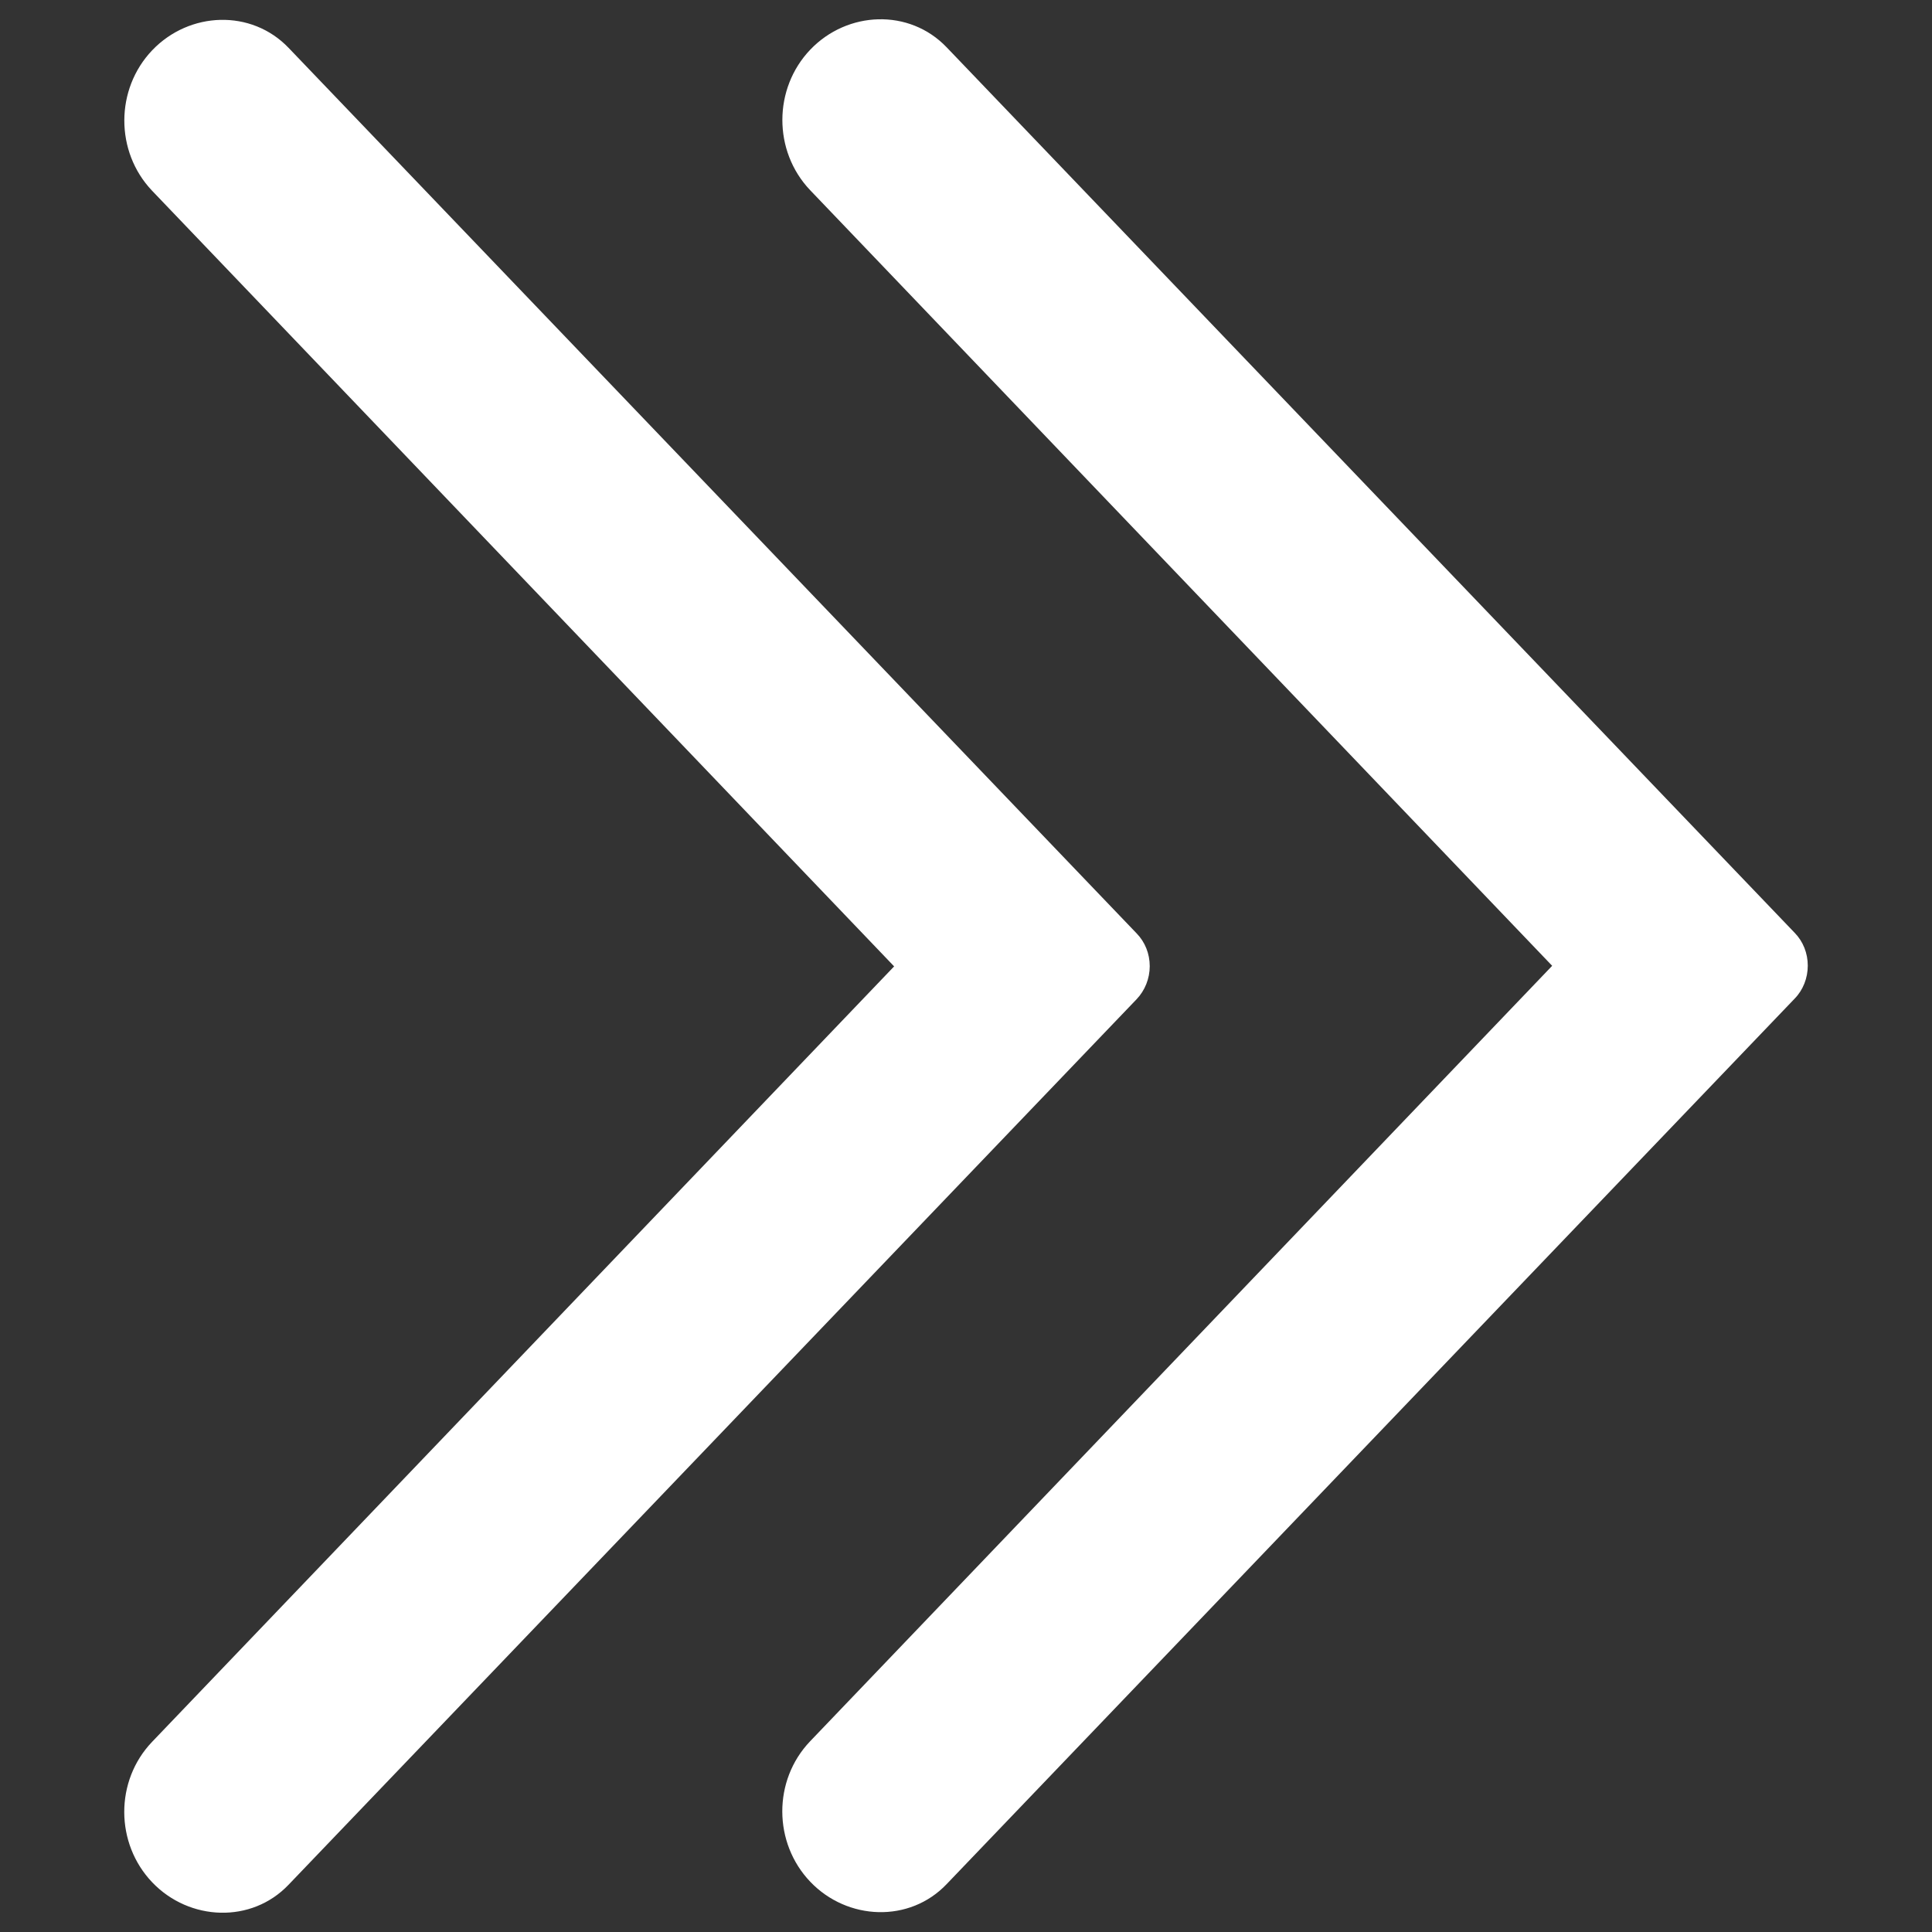 <svg xmlns="http://www.w3.org/2000/svg" viewBox="0 0 1000 1000" x="0px" y="0px" xmlns:xml="http://www.w3.org/XML/1998/namespace" xml:space="preserve" enable-background="new 0 0 1000 1000" xmlns:xlink="http://www.w3.org/1999/xlink" version="1.1">
<rect x="0" y="0" width="1000" height="1000" fill="#333333" stroke="none"/>
<g><path style="fill:#FFFFFF" d="M 928.9 516.9 c 4.4 -4.5 6.8 -10.7 6.8 -17.1 c 0 -6.4 -2.4 -12.5 -6.8 -17 M 928.9 482.8 L 490 24.5 c -19.3 -20.2 -51.4 -18.9 -70.6 1.2 c -19.2 20.1 -19.3 52.5 -0.1 72.7 l 384.1 401.5 L 419.3 901.3 c -19.3 20.2 -19.1 52.6 0.1 72.7 c 19.2 20.1 51.4 21.4 70.6 1.2 l 438.9 -458.3 M 588.3 517.2 c 4.3 -4.5 6.8 -10.7 6.8 -17.1 c 0 -6.4 -2.4 -12.5 -6.8 -17 M 588.3 483.1 L 149.4 24.8 C 130.1 4.6 98 5.9 78.8 26 c -19.2 20.1 -19.3 52.5 -0.1 72.7 l 384.1 401.5 L 78.7 901.6 c -19.3 20.2 -19.1 52.6 0.1 72.7 c 19.2 20.1 51.4 21.4 70.6 1.2 l 438.9 -458.3" /></g></svg>